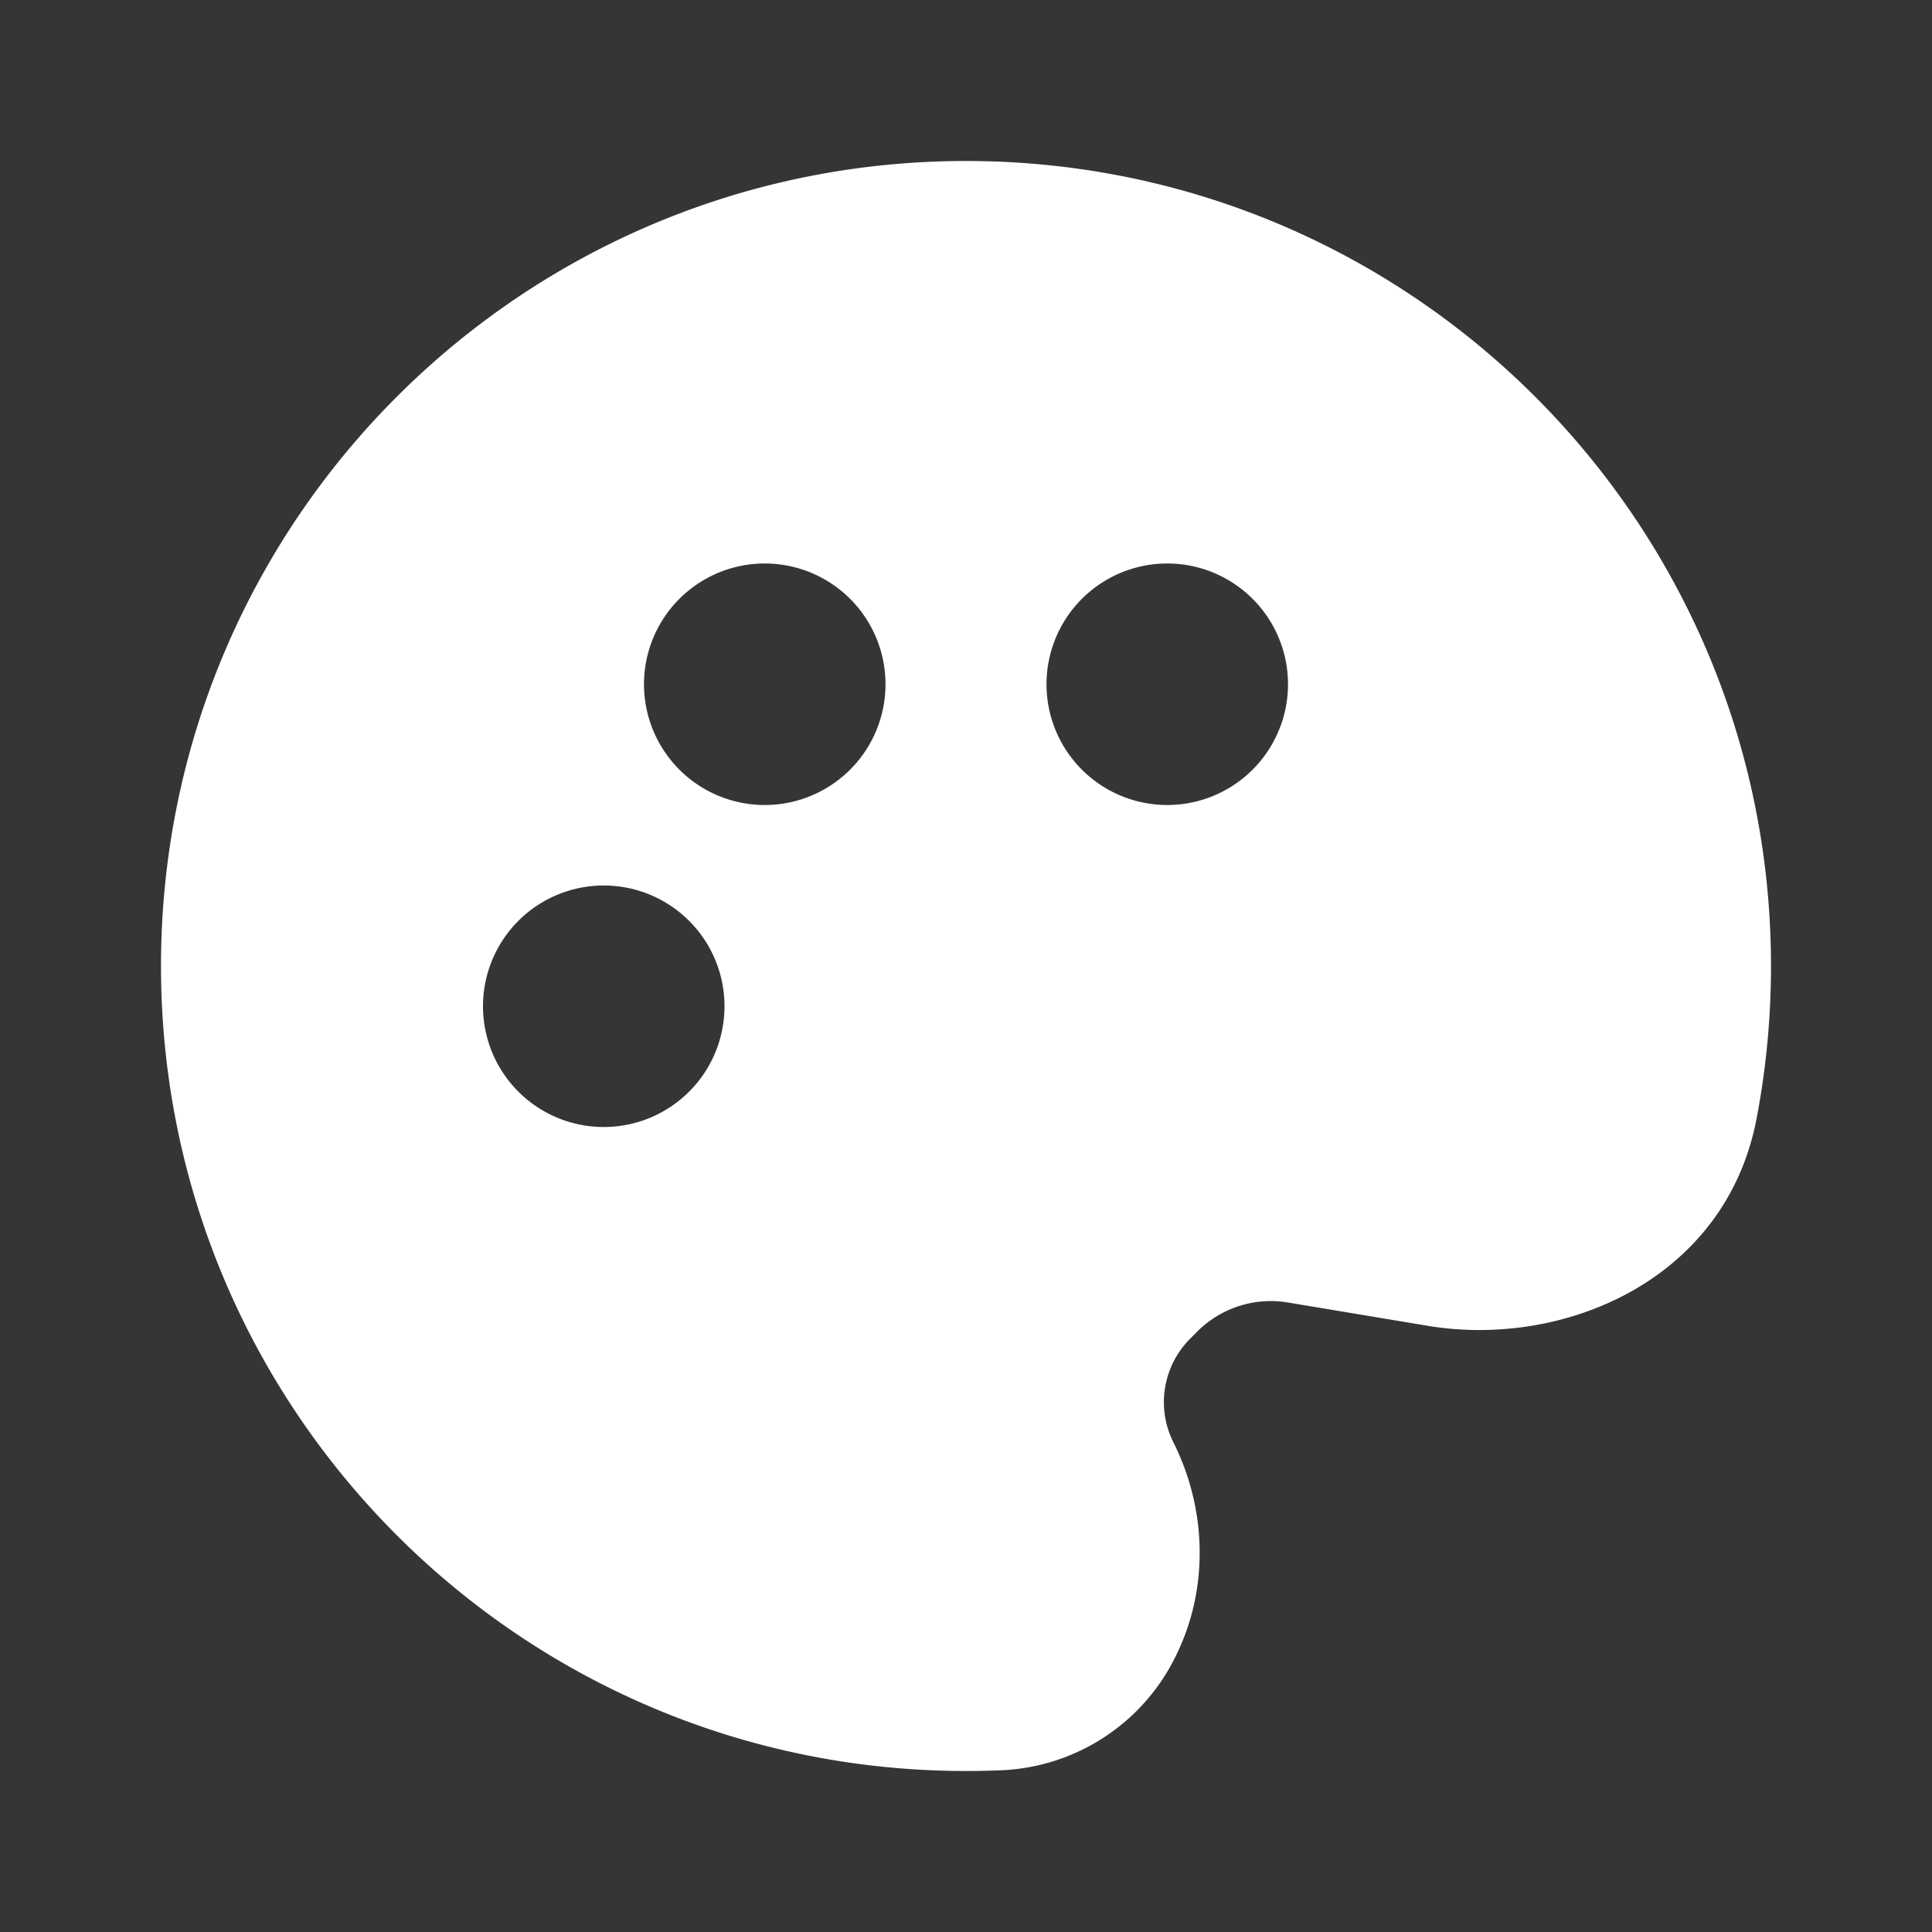 <svg xmlns="http://www.w3.org/2000/svg" width="24" height="24" fill="none"><rect width="100%" height="100%" fill="#333333" stroke="none"/><path fill="#fff" fill-opacity=".01" d="M24 0v24H0V0z"/><path fill="#FFFFFF" fill-rule="evenodd" d="M12 2C6.477 2 2 6.477 2 12s4.477 10 10 10c.137 0 .273-.003.409-.008a2.53 2.53 0 0 0 2.222-1.473c.374-.79.368-1.757-.055-2.603-.215-.429-.13-.947.209-1.287l.089-.089a1.29 1.29 0 0 1 1.124-.36l1.74.29c1.685.28 3.696-.566 4.082-2.57.118-.616.18-1.251.18-1.9 0-5.523-4.477-10-10-10M8 8.5a1.5 1.5 0 1 1 3 0 1.5 1.5 0 0 1-3 0m5 0a1.5 1.5 0 1 1 3 0 1.5 1.5 0 0 1-3 0M7.5 11a1.5 1.5 0 1 0 0 3 1.5 1.5 0 0 0 0-3" clip-rule="evenodd"/></svg>
